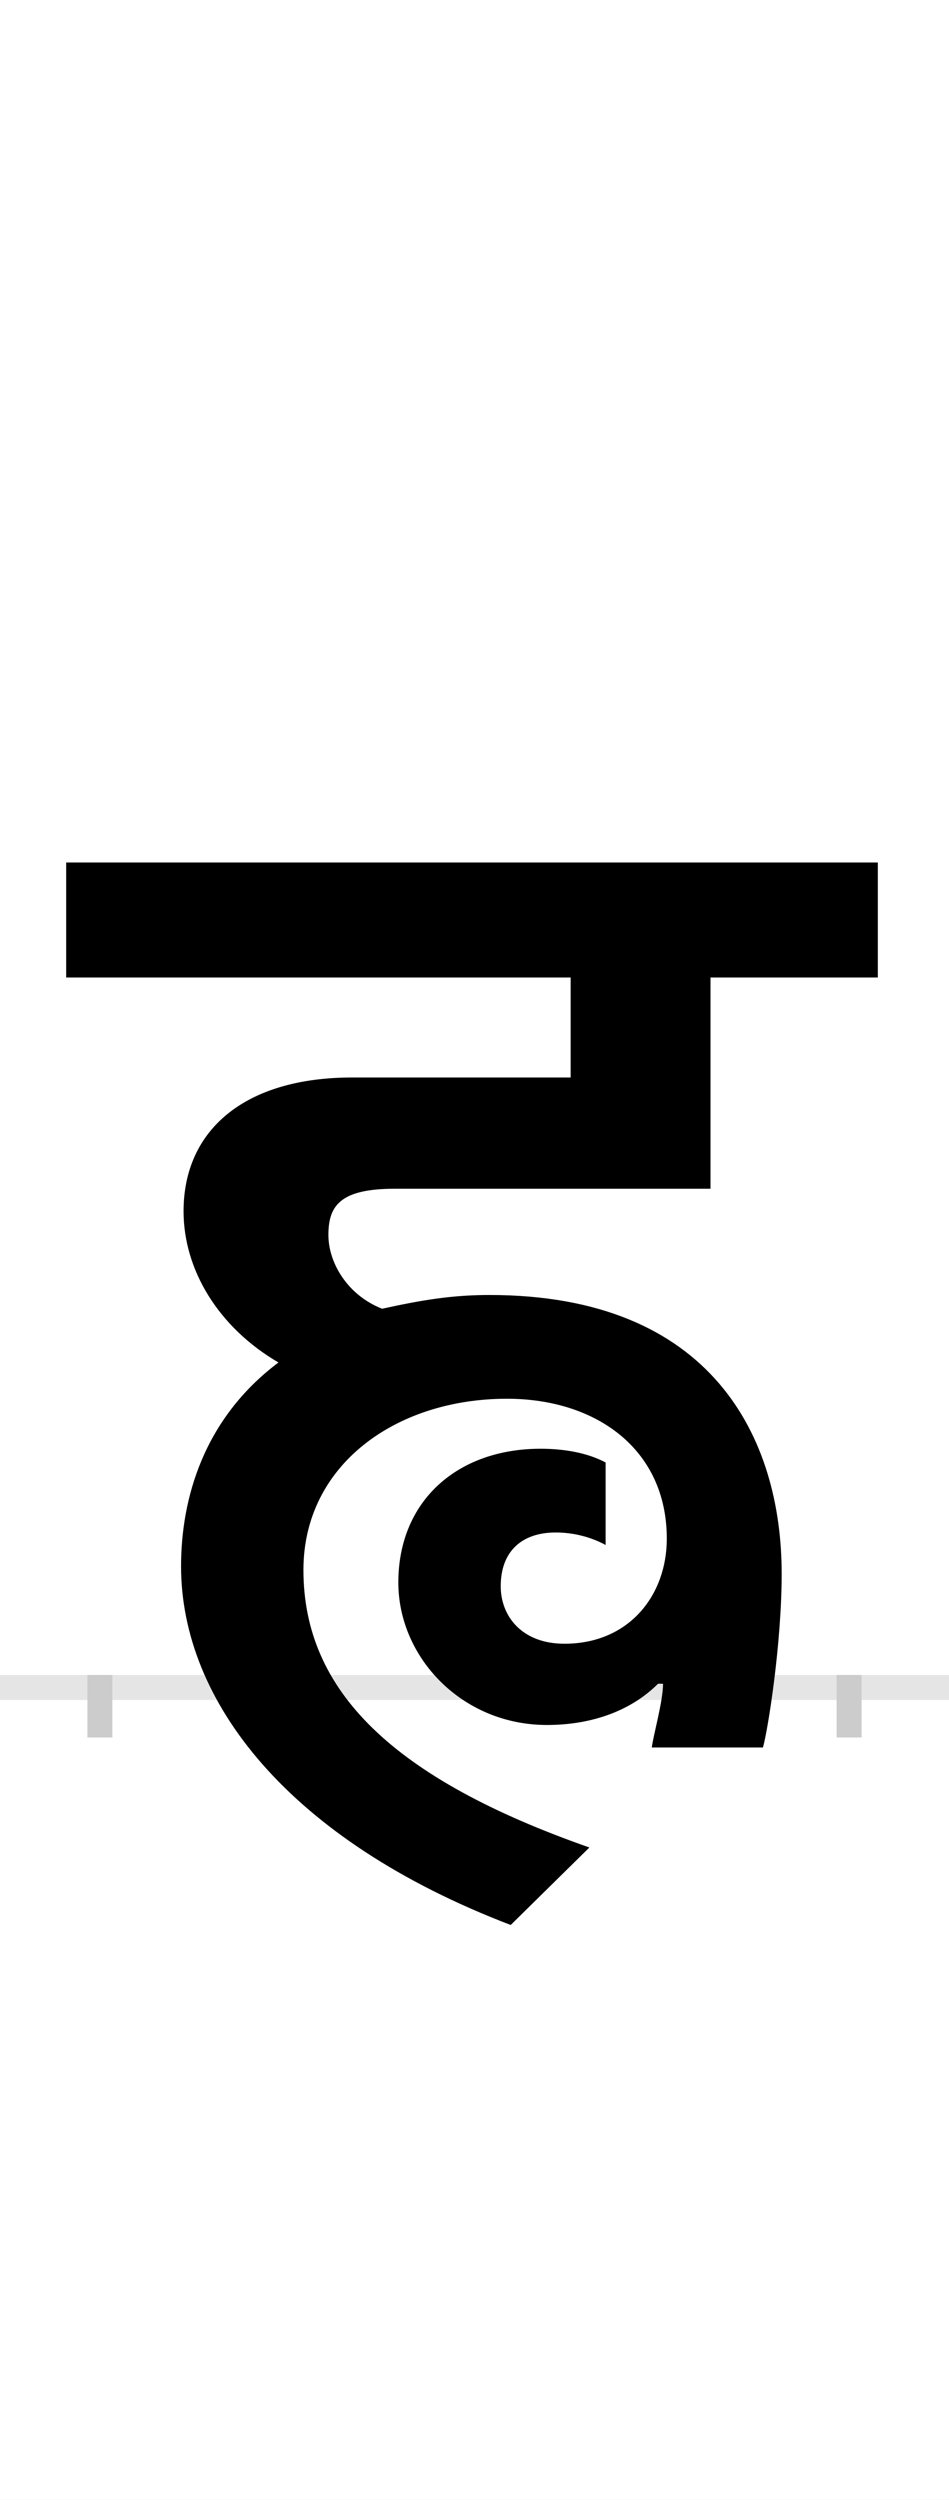 <?xml version="1.0" encoding="UTF-8"?>
<svg height="200.0" version="1.1" width="76.0" xmlns="http://www.w3.org/2000/svg" xmlns:xlink="http://www.w3.org/1999/xlink">
 <rect width="100%" height="100%" fill="#808080" stroke="none"/>
 <path d="M0,0 l76,0 l0,200 l-76,0 Z M0,0" fill="rgb(255,255,255)" transform="matrix(1,0,0,-1,0.0,200.0)"/>
 <path d="M0,0 l76,0" fill="none" stroke="rgb(229,229,229)" stroke-width="2" transform="matrix(1,0,0,-1,0.0,135.0)"/>
 <path d="M0,1 l0,-5" fill="none" stroke="rgb(204,204,204)" stroke-width="2" transform="matrix(1,0,0,-1,8.0,135.0)"/>
 <path d="M0,1 l0,-5" fill="none" stroke="rgb(204,204,204)" stroke-width="2" transform="matrix(1,0,0,-1,68.0,135.0)"/>
 <path d="M451,3 c0,-14,-8,-42,-9,-51 l89,0 c4,14,15,83,15,139 c0,109,-56,223,-234,223 c-30,0,-54,-4,-86,-11 c-28,11,-43,37,-43,59 c0,23,9,37,53,37 l253,0 l0,169 l134,0 l0,92 l-650,0 l0,-92 l404,0 l0,-80 l-175,0 c-86,0,-135,-42,-135,-107 c0,-47,28,-93,76,-121 c-60,-45,-78,-109,-78,-163 c0,-108,86,-219,264,-287 l63,62 c-157,55,-229,125,-229,222 c0,84,74,137,163,137 c71,0,128,-40,128,-112 c0,-45,-30,-84,-82,-84 c-34,0,-51,22,-51,46 c0,28,17,43,44,43 c15,0,29,-4,40,-10 l0,66 c-15,8,-34,11,-52,11 c-67,0,-114,-42,-114,-107 c0,-60,51,-114,119,-114 c37,0,68,12,89,33 Z M451,3" fill="rgb(0,0,0)" transform="matrix(0.1,0.0,0.0,-0.1,8.0,135.0)"/>
</svg>